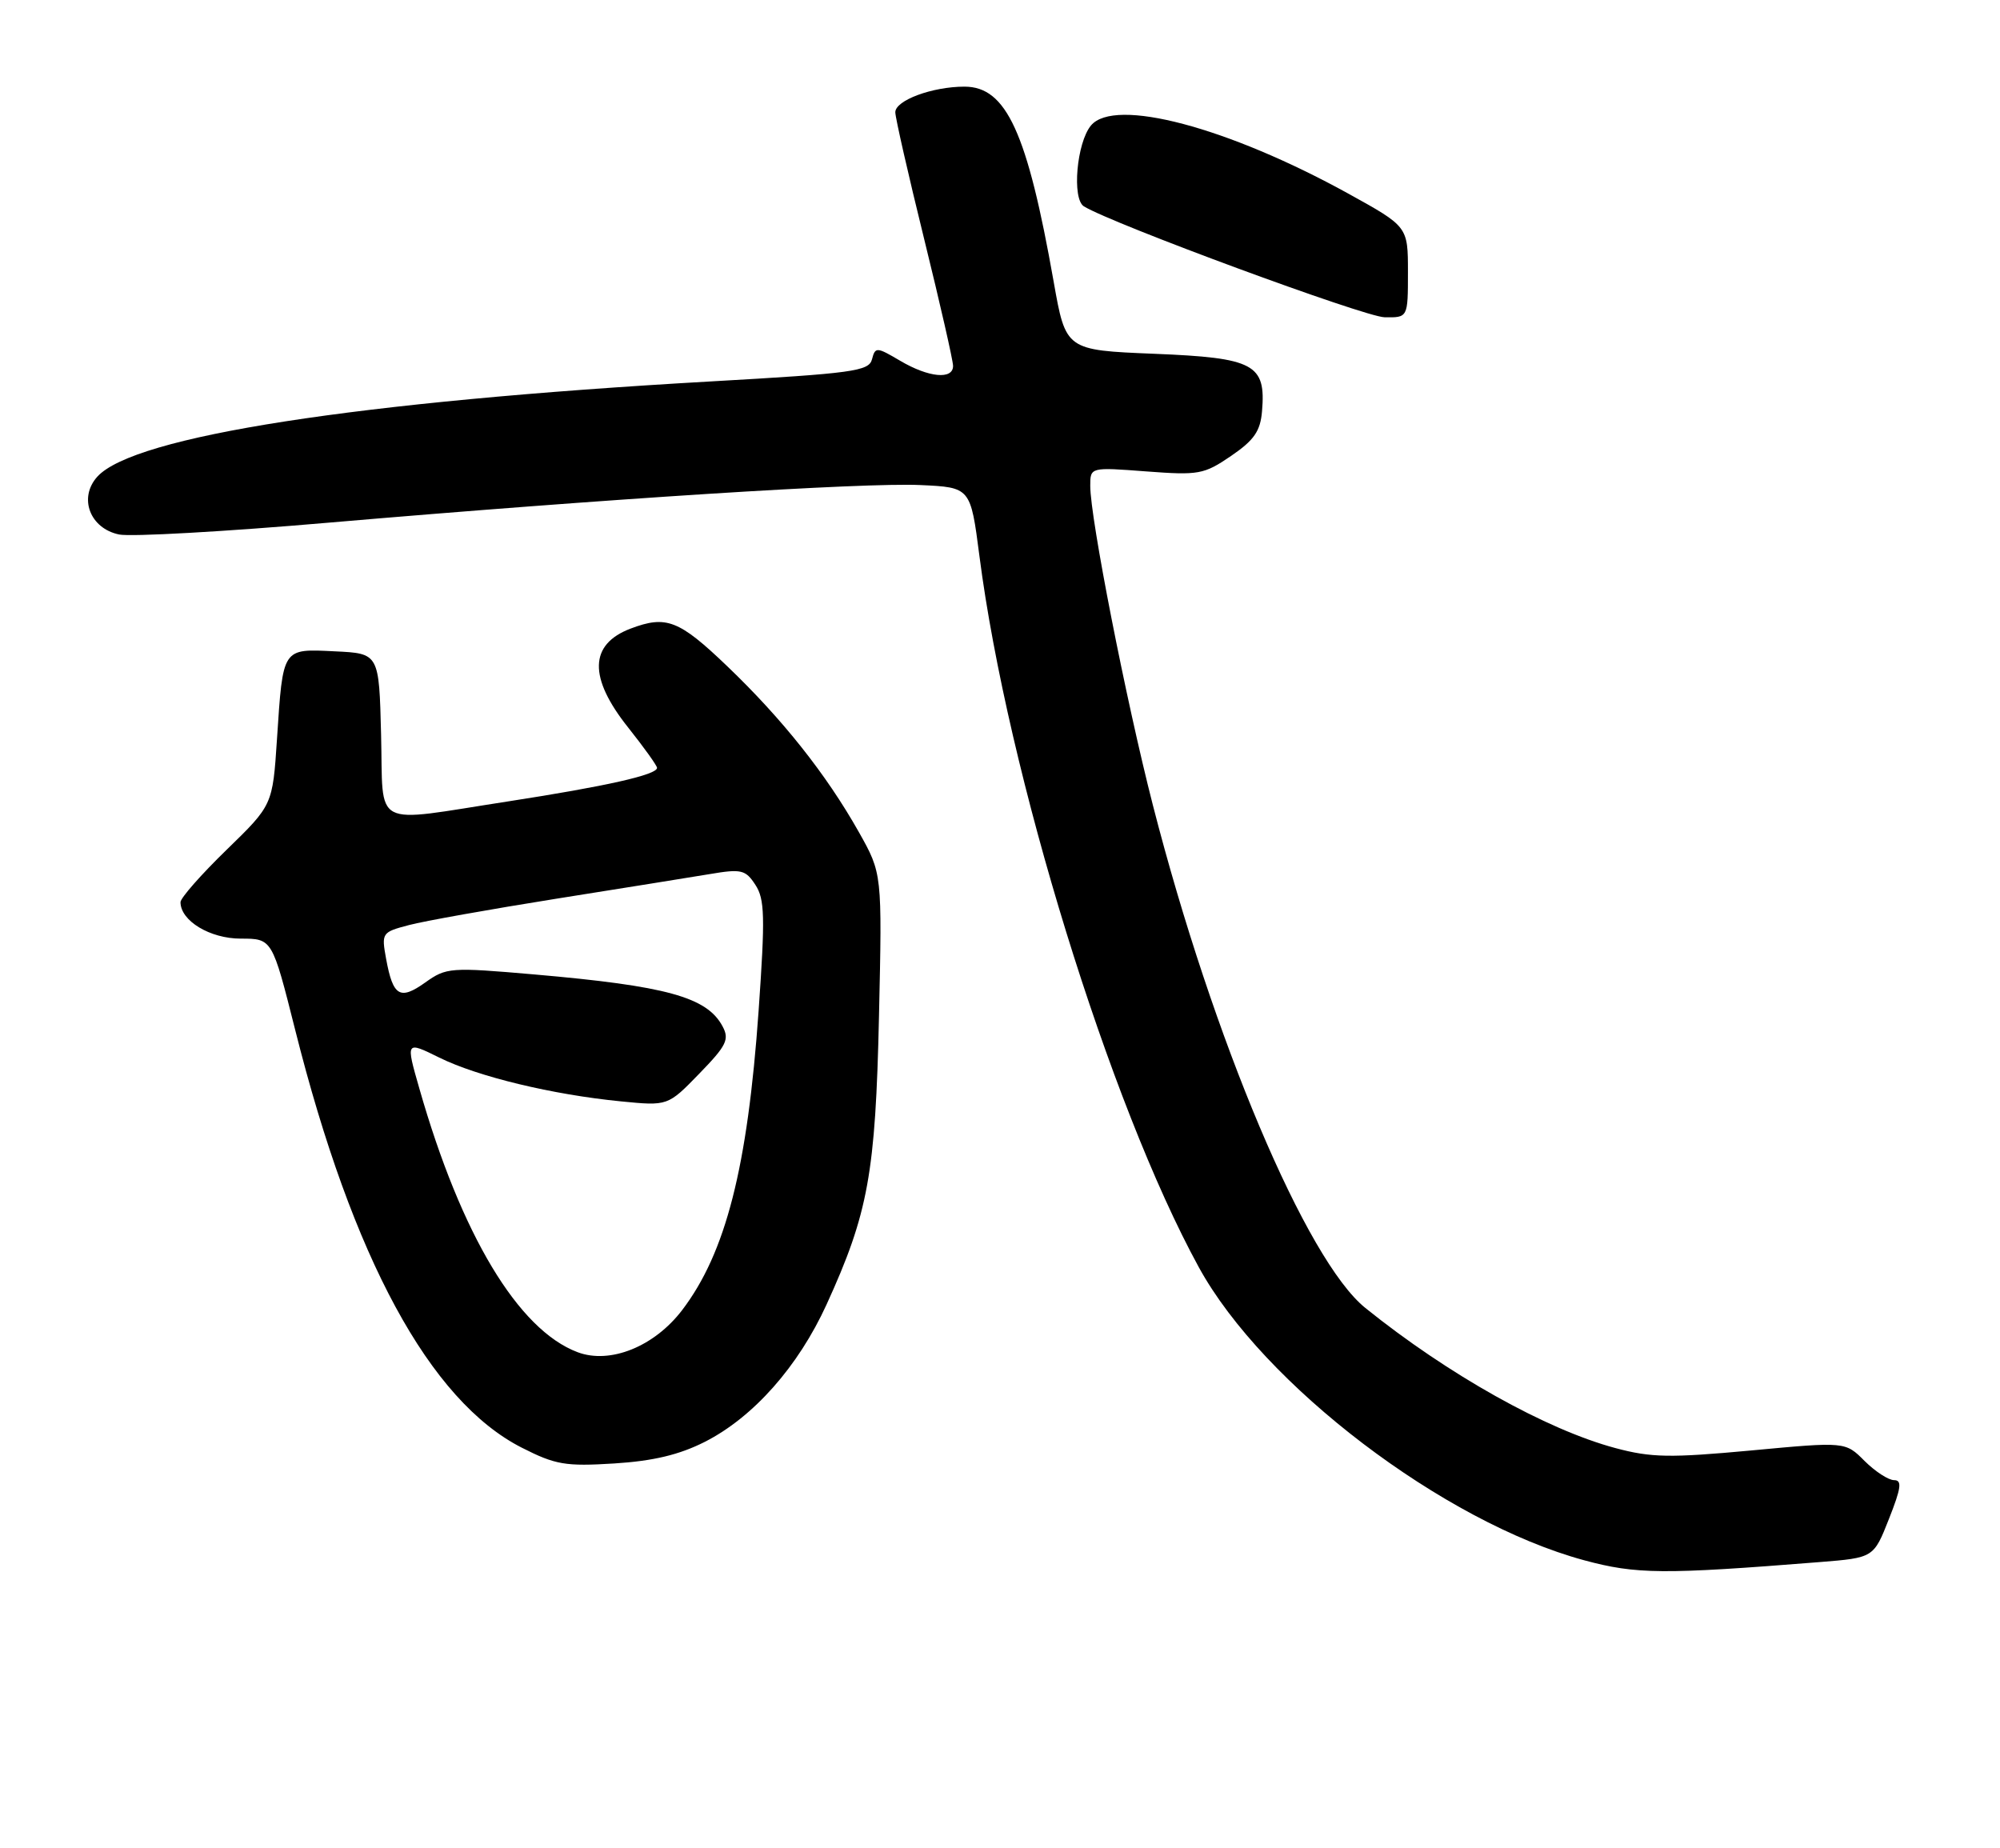 <?xml version="1.0" encoding="UTF-8" standalone="no"?>
<!DOCTYPE svg PUBLIC "-//W3C//DTD SVG 1.1//EN" "http://www.w3.org/Graphics/SVG/1.1/DTD/svg11.dtd" >
<svg xmlns="http://www.w3.org/2000/svg" xmlns:xlink="http://www.w3.org/1999/xlink" version="1.1" viewBox="0 0 277 256">
 <g >
 <path fill="currentColor"
d=" M 252.00 216.35 C 259.50 215.75 259.50 215.75 261.62 210.37 C 263.32 206.07 263.46 205.00 262.33 205.00 C 261.55 205.00 259.71 203.80 258.24 202.34 C 255.58 199.67 255.58 199.67 242.54 200.89 C 231.30 201.93 228.71 201.89 223.74 200.56 C 214.17 198.00 200.56 190.38 189.11 181.16 C 180.94 174.59 168.01 143.99 159.67 111.50 C 155.94 96.95 151.00 71.77 151.00 67.29 C 151.00 64.70 151.00 64.70 158.75 65.29 C 166.03 65.84 166.74 65.71 170.50 63.15 C 173.69 60.97 174.56 59.72 174.79 56.96 C 175.35 50.43 173.73 49.56 159.89 49.00 C 147.61 48.50 147.61 48.50 145.93 39.00 C 142.28 18.34 139.38 12.00 133.58 12.00 C 129.12 12.00 124.00 13.90 124.00 15.55 C 124.00 16.29 125.80 24.20 128.00 33.12 C 130.20 42.05 132.00 49.95 132.00 50.68 C 132.00 52.62 128.61 52.29 124.68 49.97 C 121.41 48.04 121.22 48.03 120.77 49.77 C 120.34 51.41 118.13 51.71 98.40 52.83 C 49.41 55.62 18.56 60.41 13.48 66.02 C 10.84 68.94 12.45 73.20 16.51 74.03 C 18.15 74.36 31.20 73.63 45.50 72.39 C 84.03 69.08 119.58 66.82 127.46 67.18 C 134.42 67.50 134.42 67.50 135.65 77.00 C 139.53 107.07 153.68 152.94 166.04 175.52 C 174.96 191.80 199.97 210.82 219.38 216.09 C 226.63 218.05 230.31 218.08 252.00 216.35 Z  M 97.61 199.70 C 104.33 196.29 110.55 189.28 114.49 180.65 C 120.25 168.03 121.26 162.50 121.74 140.74 C 122.18 120.98 122.18 120.98 118.95 115.24 C 114.44 107.24 108.36 99.58 100.70 92.25 C 94.04 85.87 92.27 85.19 87.34 87.06 C 81.60 89.24 81.48 93.83 87.00 100.76 C 89.20 103.53 91.00 106.04 91.00 106.35 C 91.00 107.31 83.93 108.90 70.40 110.99 C 51.18 113.95 53.12 114.97 52.78 101.75 C 52.50 90.50 52.50 90.50 46.37 90.21 C 39.05 89.85 39.20 89.63 38.36 102.39 C 37.76 111.50 37.76 111.50 31.38 117.70 C 27.87 121.11 25.00 124.37 25.00 124.95 C 25.00 127.53 29.08 130.00 33.35 130.00 C 37.70 130.00 37.70 130.00 40.88 142.63 C 48.83 174.28 59.53 194.02 72.26 200.50 C 76.94 202.88 78.32 203.11 85.07 202.69 C 90.47 202.35 94.07 201.49 97.61 199.70 Z  M 195.00 37.69 C 195.00 31.38 195.00 31.38 186.75 26.82 C 170.05 17.61 154.36 13.45 151.10 17.38 C 149.12 19.76 148.44 27.54 150.12 28.58 C 154.03 30.99 188.97 43.88 191.75 43.94 C 195.00 44.00 195.00 44.00 195.00 37.69 Z  M 80.00 187.28 C 71.77 184.19 63.87 171.02 58.08 150.76 C 56.19 144.18 56.19 144.18 60.85 146.48 C 66.17 149.11 76.52 151.61 86.00 152.54 C 92.50 153.18 92.50 153.18 96.85 148.70 C 100.63 144.81 101.05 143.96 100.07 142.14 C 97.91 138.09 92.29 136.55 74.00 134.96 C 62.36 133.95 61.82 133.99 58.89 136.08 C 55.39 138.57 54.43 137.99 53.48 132.82 C 52.82 129.20 52.88 129.11 56.65 128.12 C 58.77 127.56 67.92 125.93 77.00 124.48 C 86.08 123.04 95.66 121.50 98.31 121.06 C 102.68 120.32 103.26 120.46 104.62 122.55 C 105.92 124.53 105.98 126.95 105.07 139.96 C 103.54 161.70 100.52 173.52 94.47 181.46 C 90.61 186.51 84.50 188.97 80.00 187.28 Z "/>
</g>
</svg>